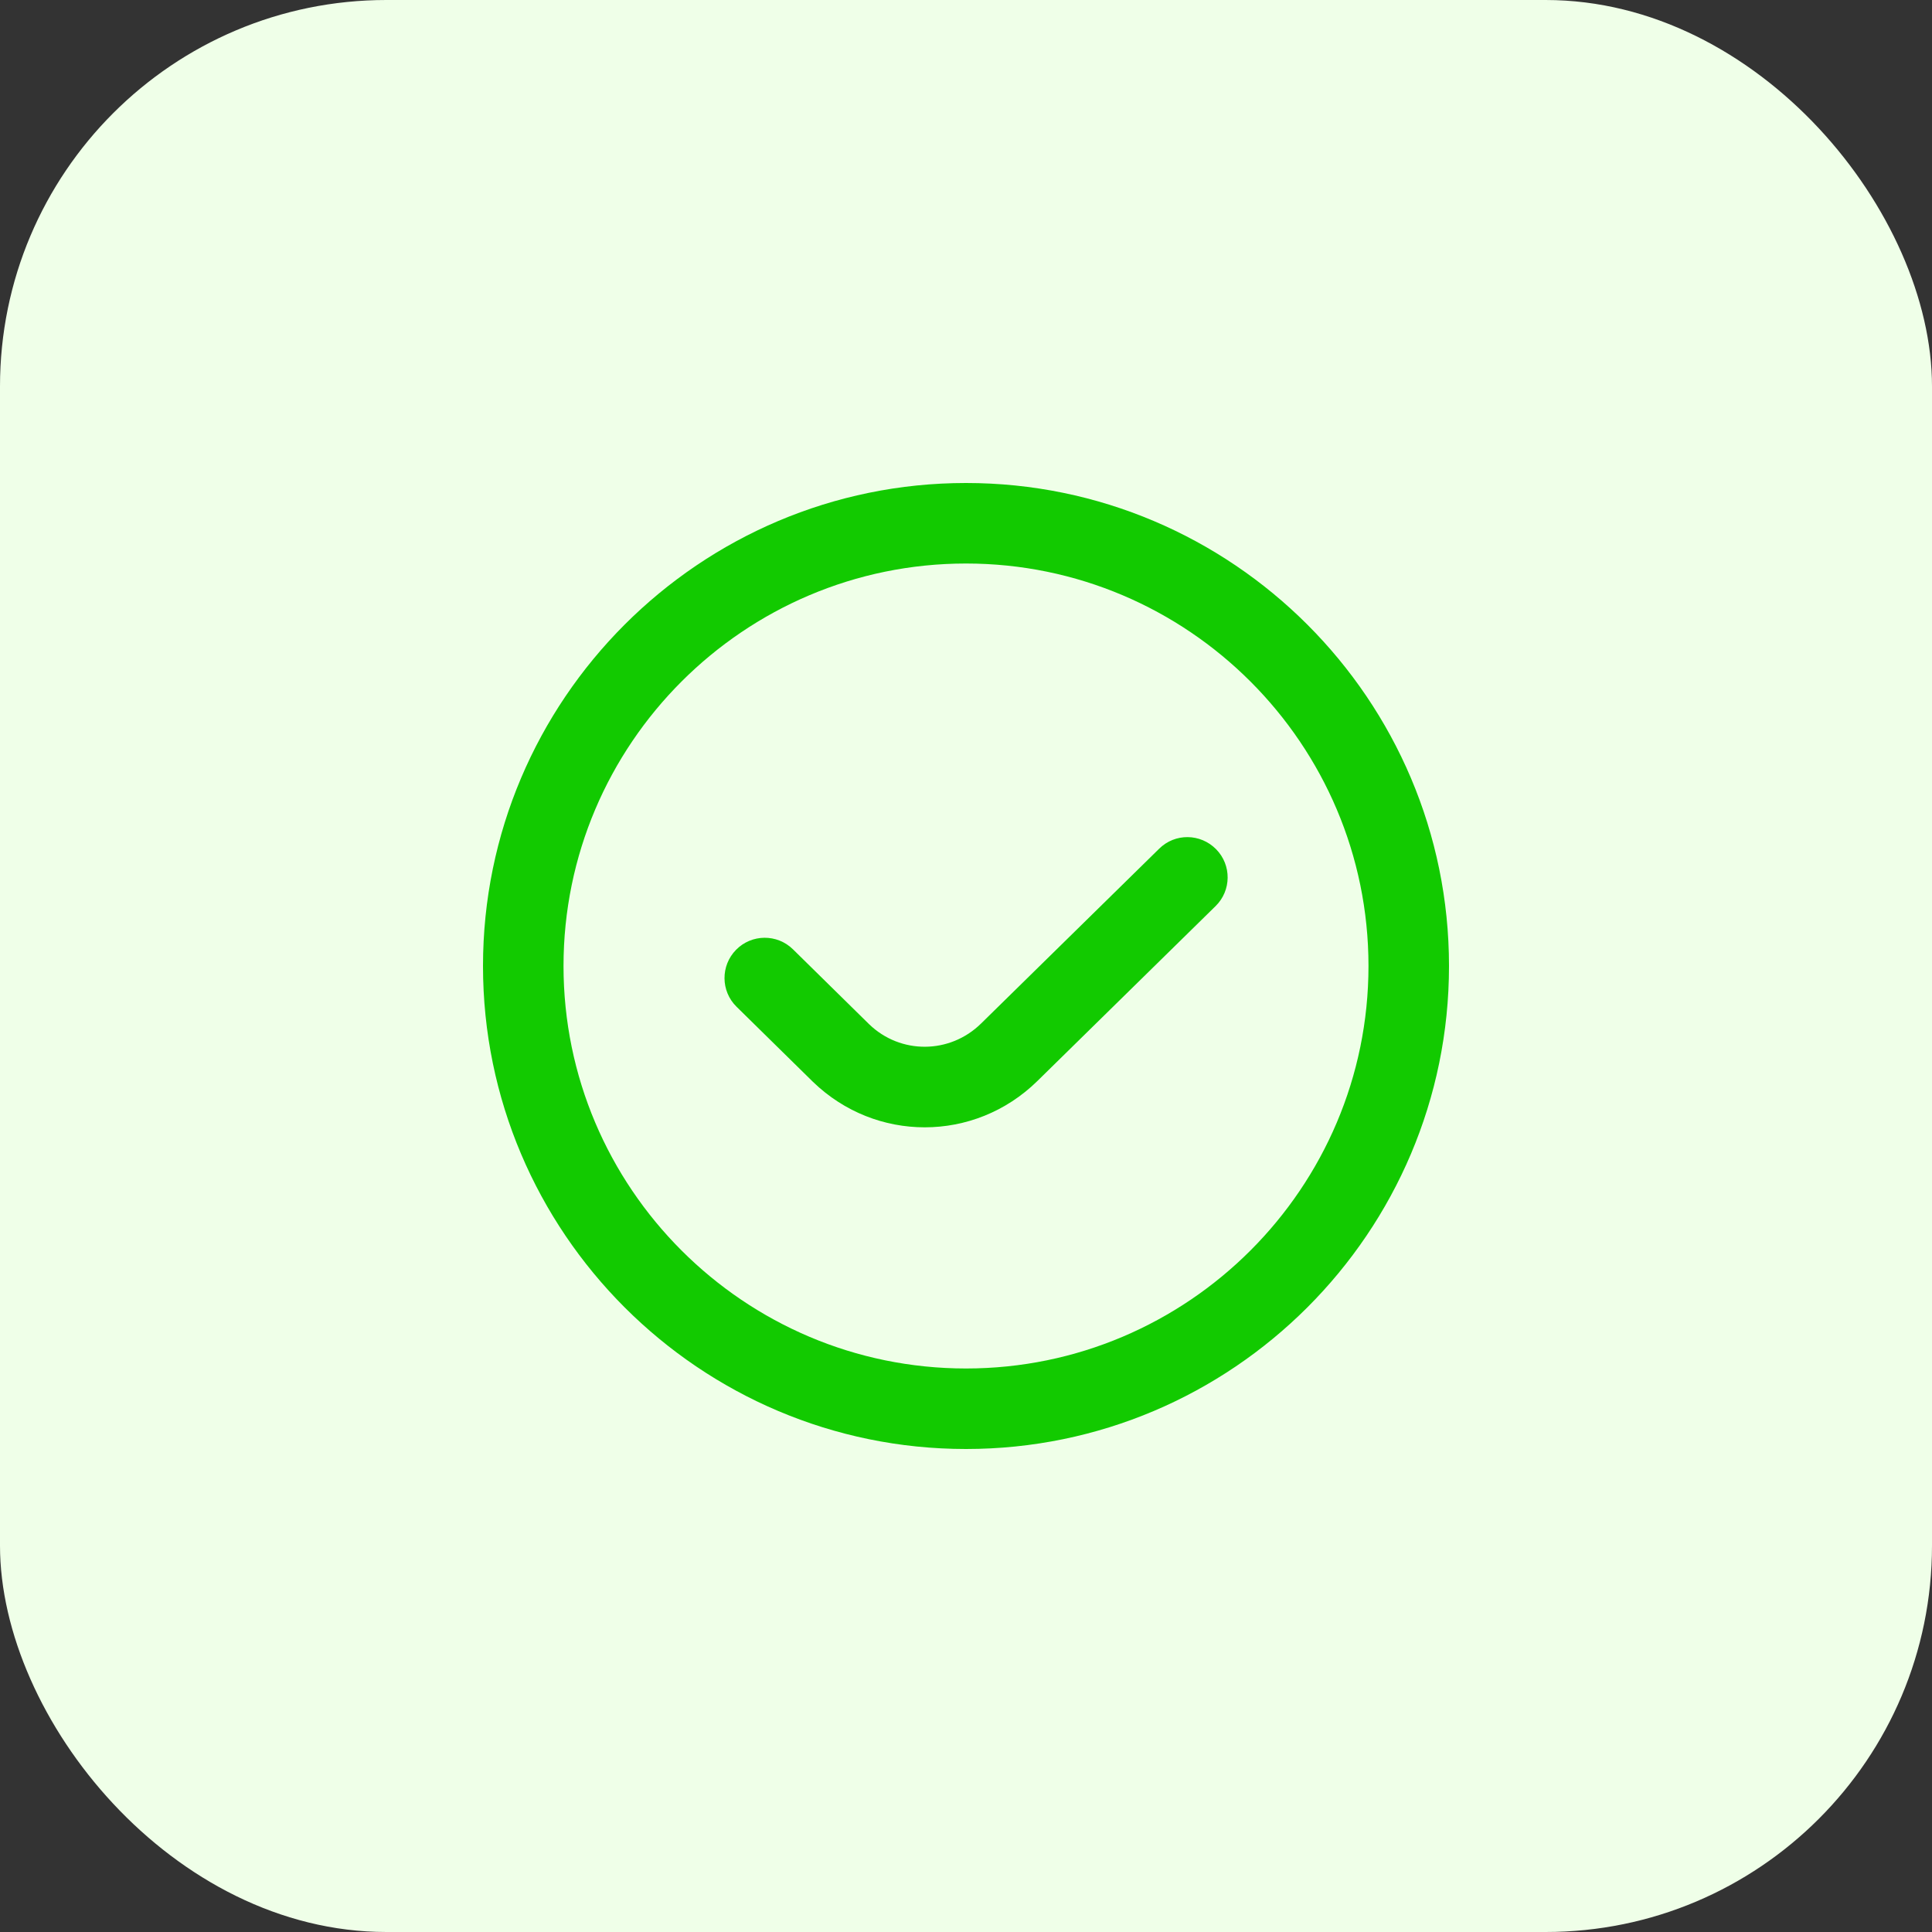 <svg width="40" height="40" viewBox="0 0 40 40" fill="none" xmlns="http://www.w3.org/2000/svg">
    <rect x="0" y="0" width="40" height="40" fill="#333333" stroke="none"/>
    <rect width="40" height="40" rx="8" fill="#EFFFE8"/>
    <g clip-path="url(#clip0_756_13026)">
        <path d="M25.178 17.582C25.501 17.91 25.496 18.438 25.167 18.76L21.478 22.381C20.826 23.021 19.986 23.34 19.145 23.34C18.313 23.34 17.482 23.027 16.832 22.399L15.249 20.843C14.921 20.521 14.917 19.993 15.239 19.665C15.561 19.336 16.09 19.332 16.418 19.655L17.995 21.206C18.642 21.831 19.663 21.828 20.312 21.191L24 17.571C24.328 17.247 24.853 17.253 25.178 17.582ZM30 20C30 25.514 25.514 30 20 30C14.486 30 10 25.514 10 20C10 14.486 14.486 10 20 10C25.514 10 30 14.486 30 20ZM28.333 20C28.333 15.405 24.595 11.667 20 11.667C15.405 11.667 11.667 15.405 11.667 20C11.667 24.595 15.405 28.333 20 28.333C24.595 28.333 28.333 24.595 28.333 20Z" fill="#12CA00"/>
    </g>
    <defs>
        <clipPath id="clip0_756_13026">
            <rect width="20" height="20" fill="white" transform="translate(10 10)"/>
        </clipPath>
    </defs>
</svg>
